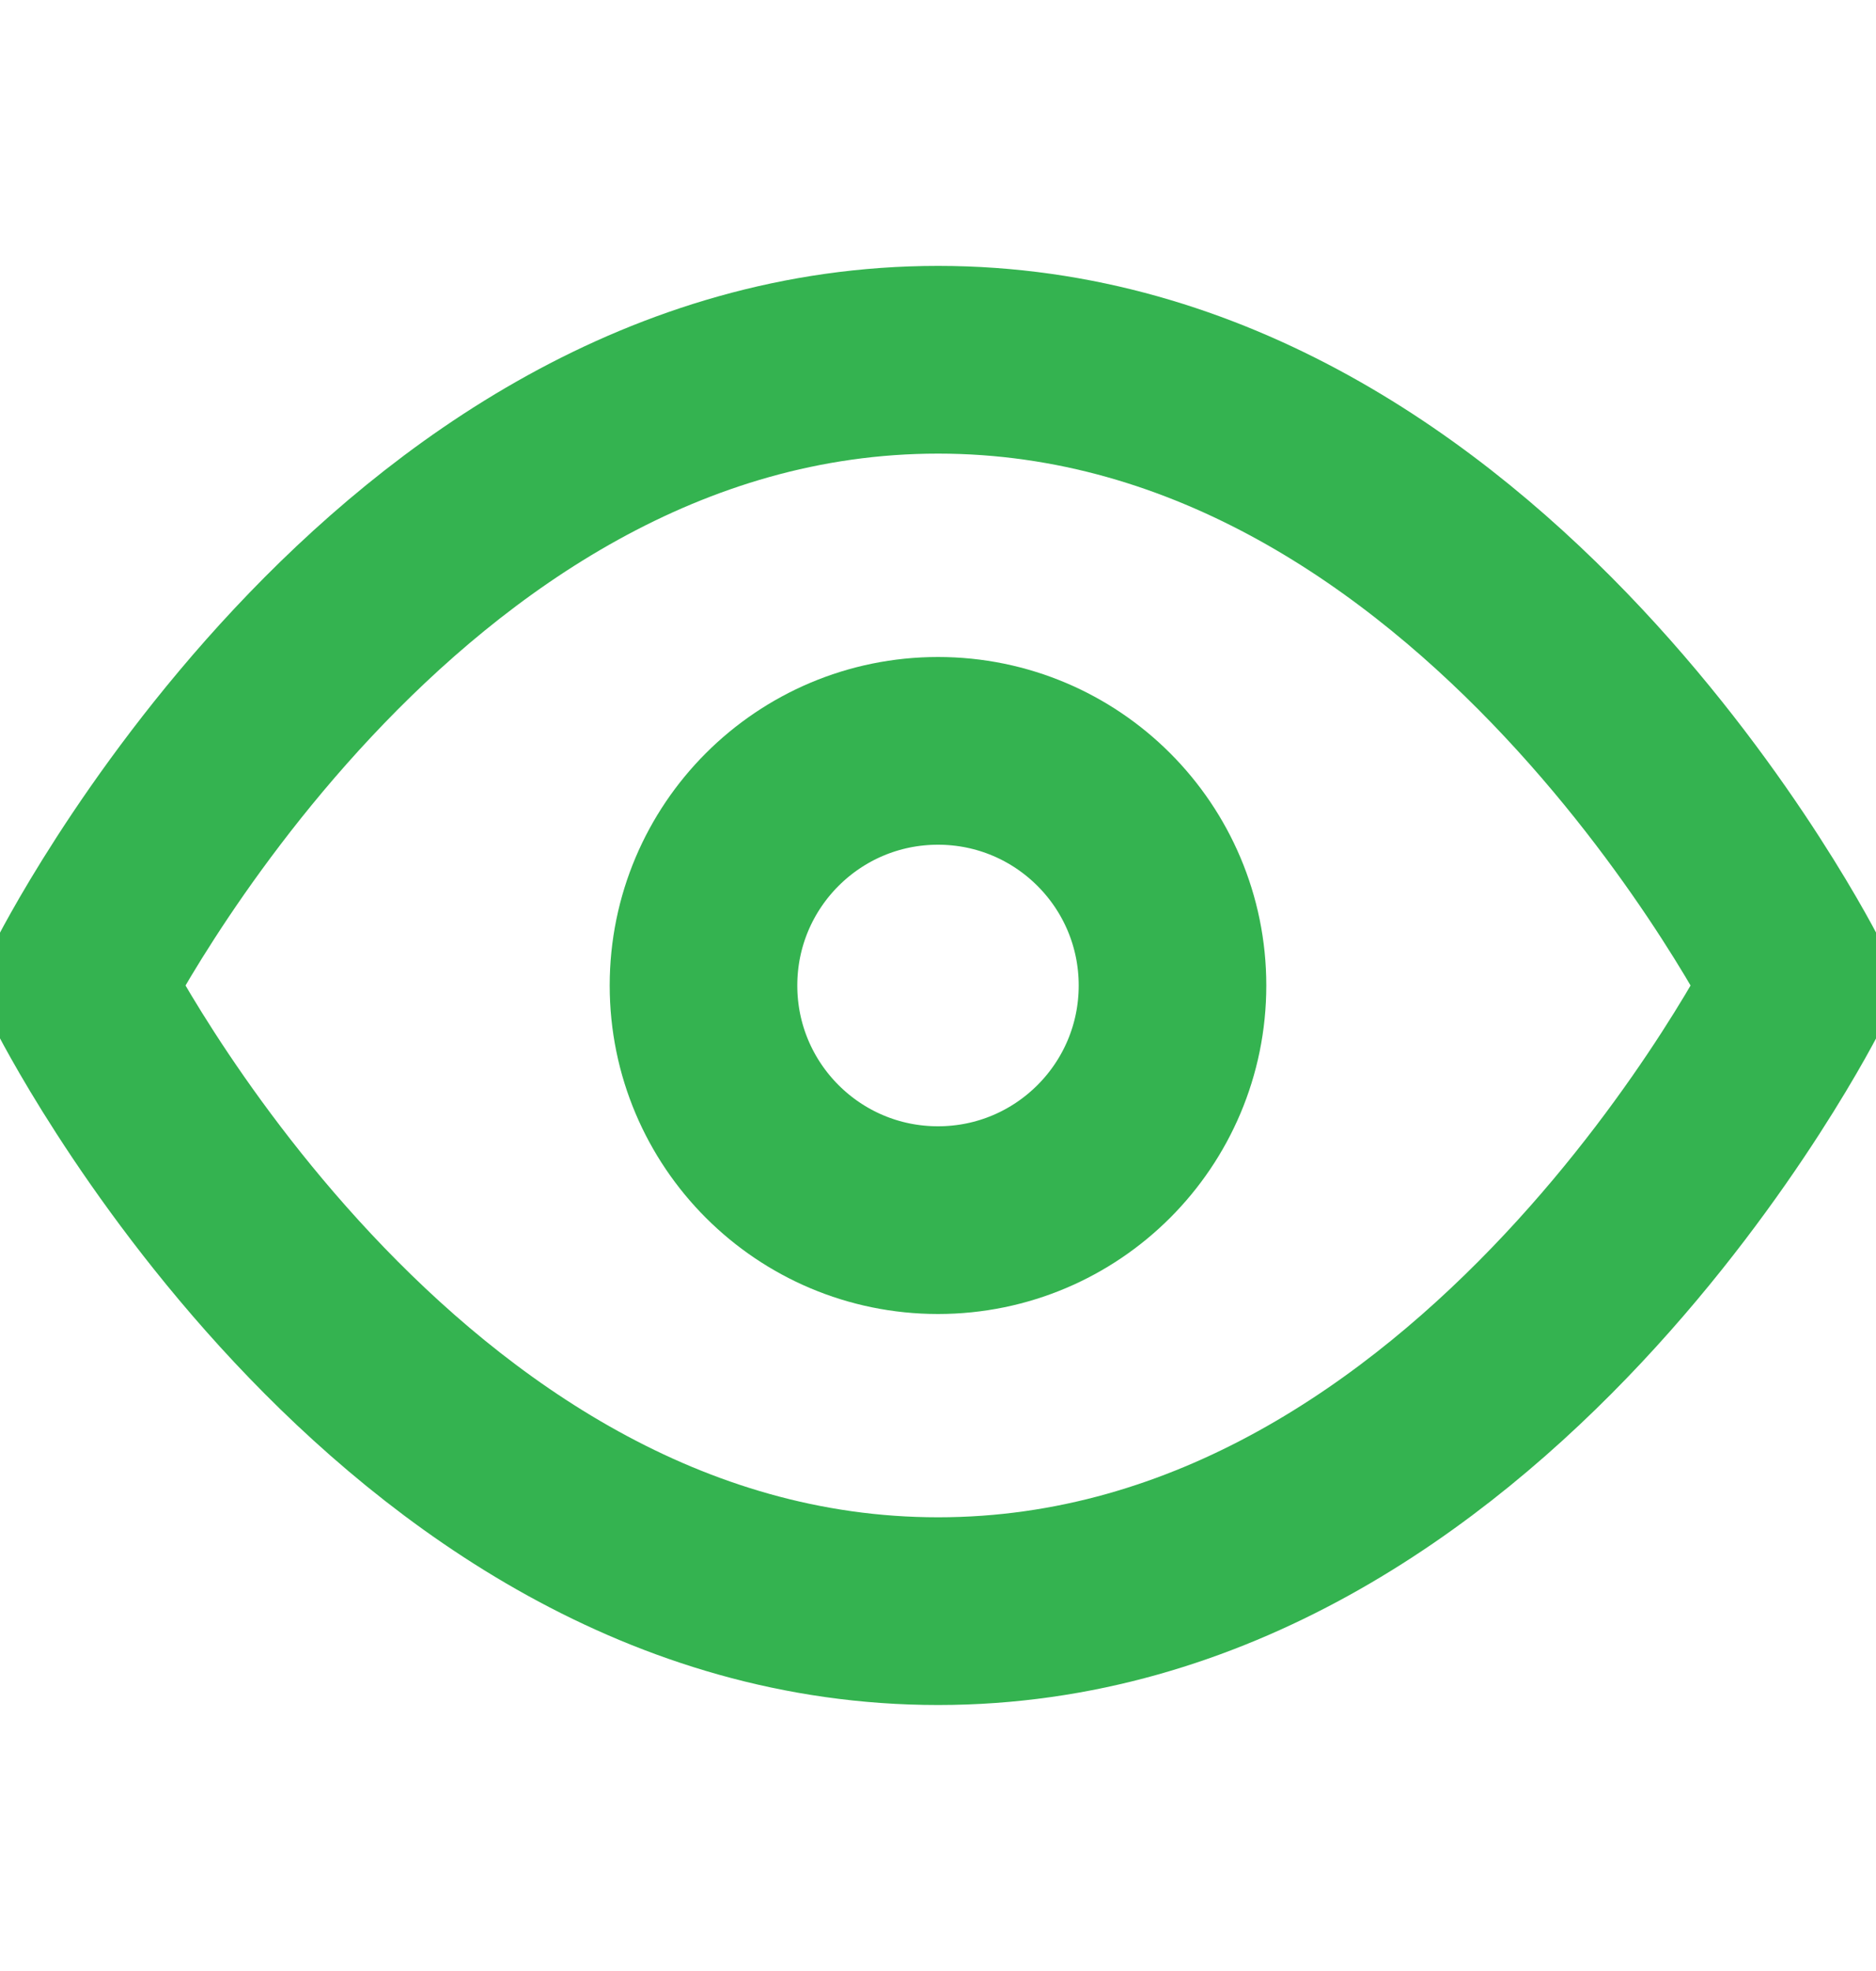 <svg width="20" height="21" viewBox="0 0 20 21" fill="none" xmlns="http://www.w3.org/2000/svg">
<g id="eye" clip-path="url(#clip0_2575_3667)">
<path id="Vector" d="M0.834 10.5C0.834 10.5 4.167 3.833 10.001 3.833C15.834 3.833 19.167 10.5 19.167 10.5C19.167 10.5 15.834 17.166 10.001 17.166C4.167 17.166 0.834 10.5 0.834 10.5Z" stroke="#34B350" stroke-width="2" stroke-linecap="round" stroke-linejoin="round"/>
<path id="Vector_2" d="M10 13C11.381 13 12.5 11.881 12.5 10.5C12.5 9.119 11.381 8 10 8C8.619 8 7.5 9.119 7.5 10.5C7.5 11.881 8.619 13 10 13Z" stroke="#34B350" stroke-width="2" stroke-linecap="round" stroke-linejoin="round"/>
</g>
<defs>
<clipPath id="clip0_2575_3667">
<rect width="20" height="20" fill="white" transform="translate(0 0.5)"/>
</clipPath>
</defs>
</svg>
